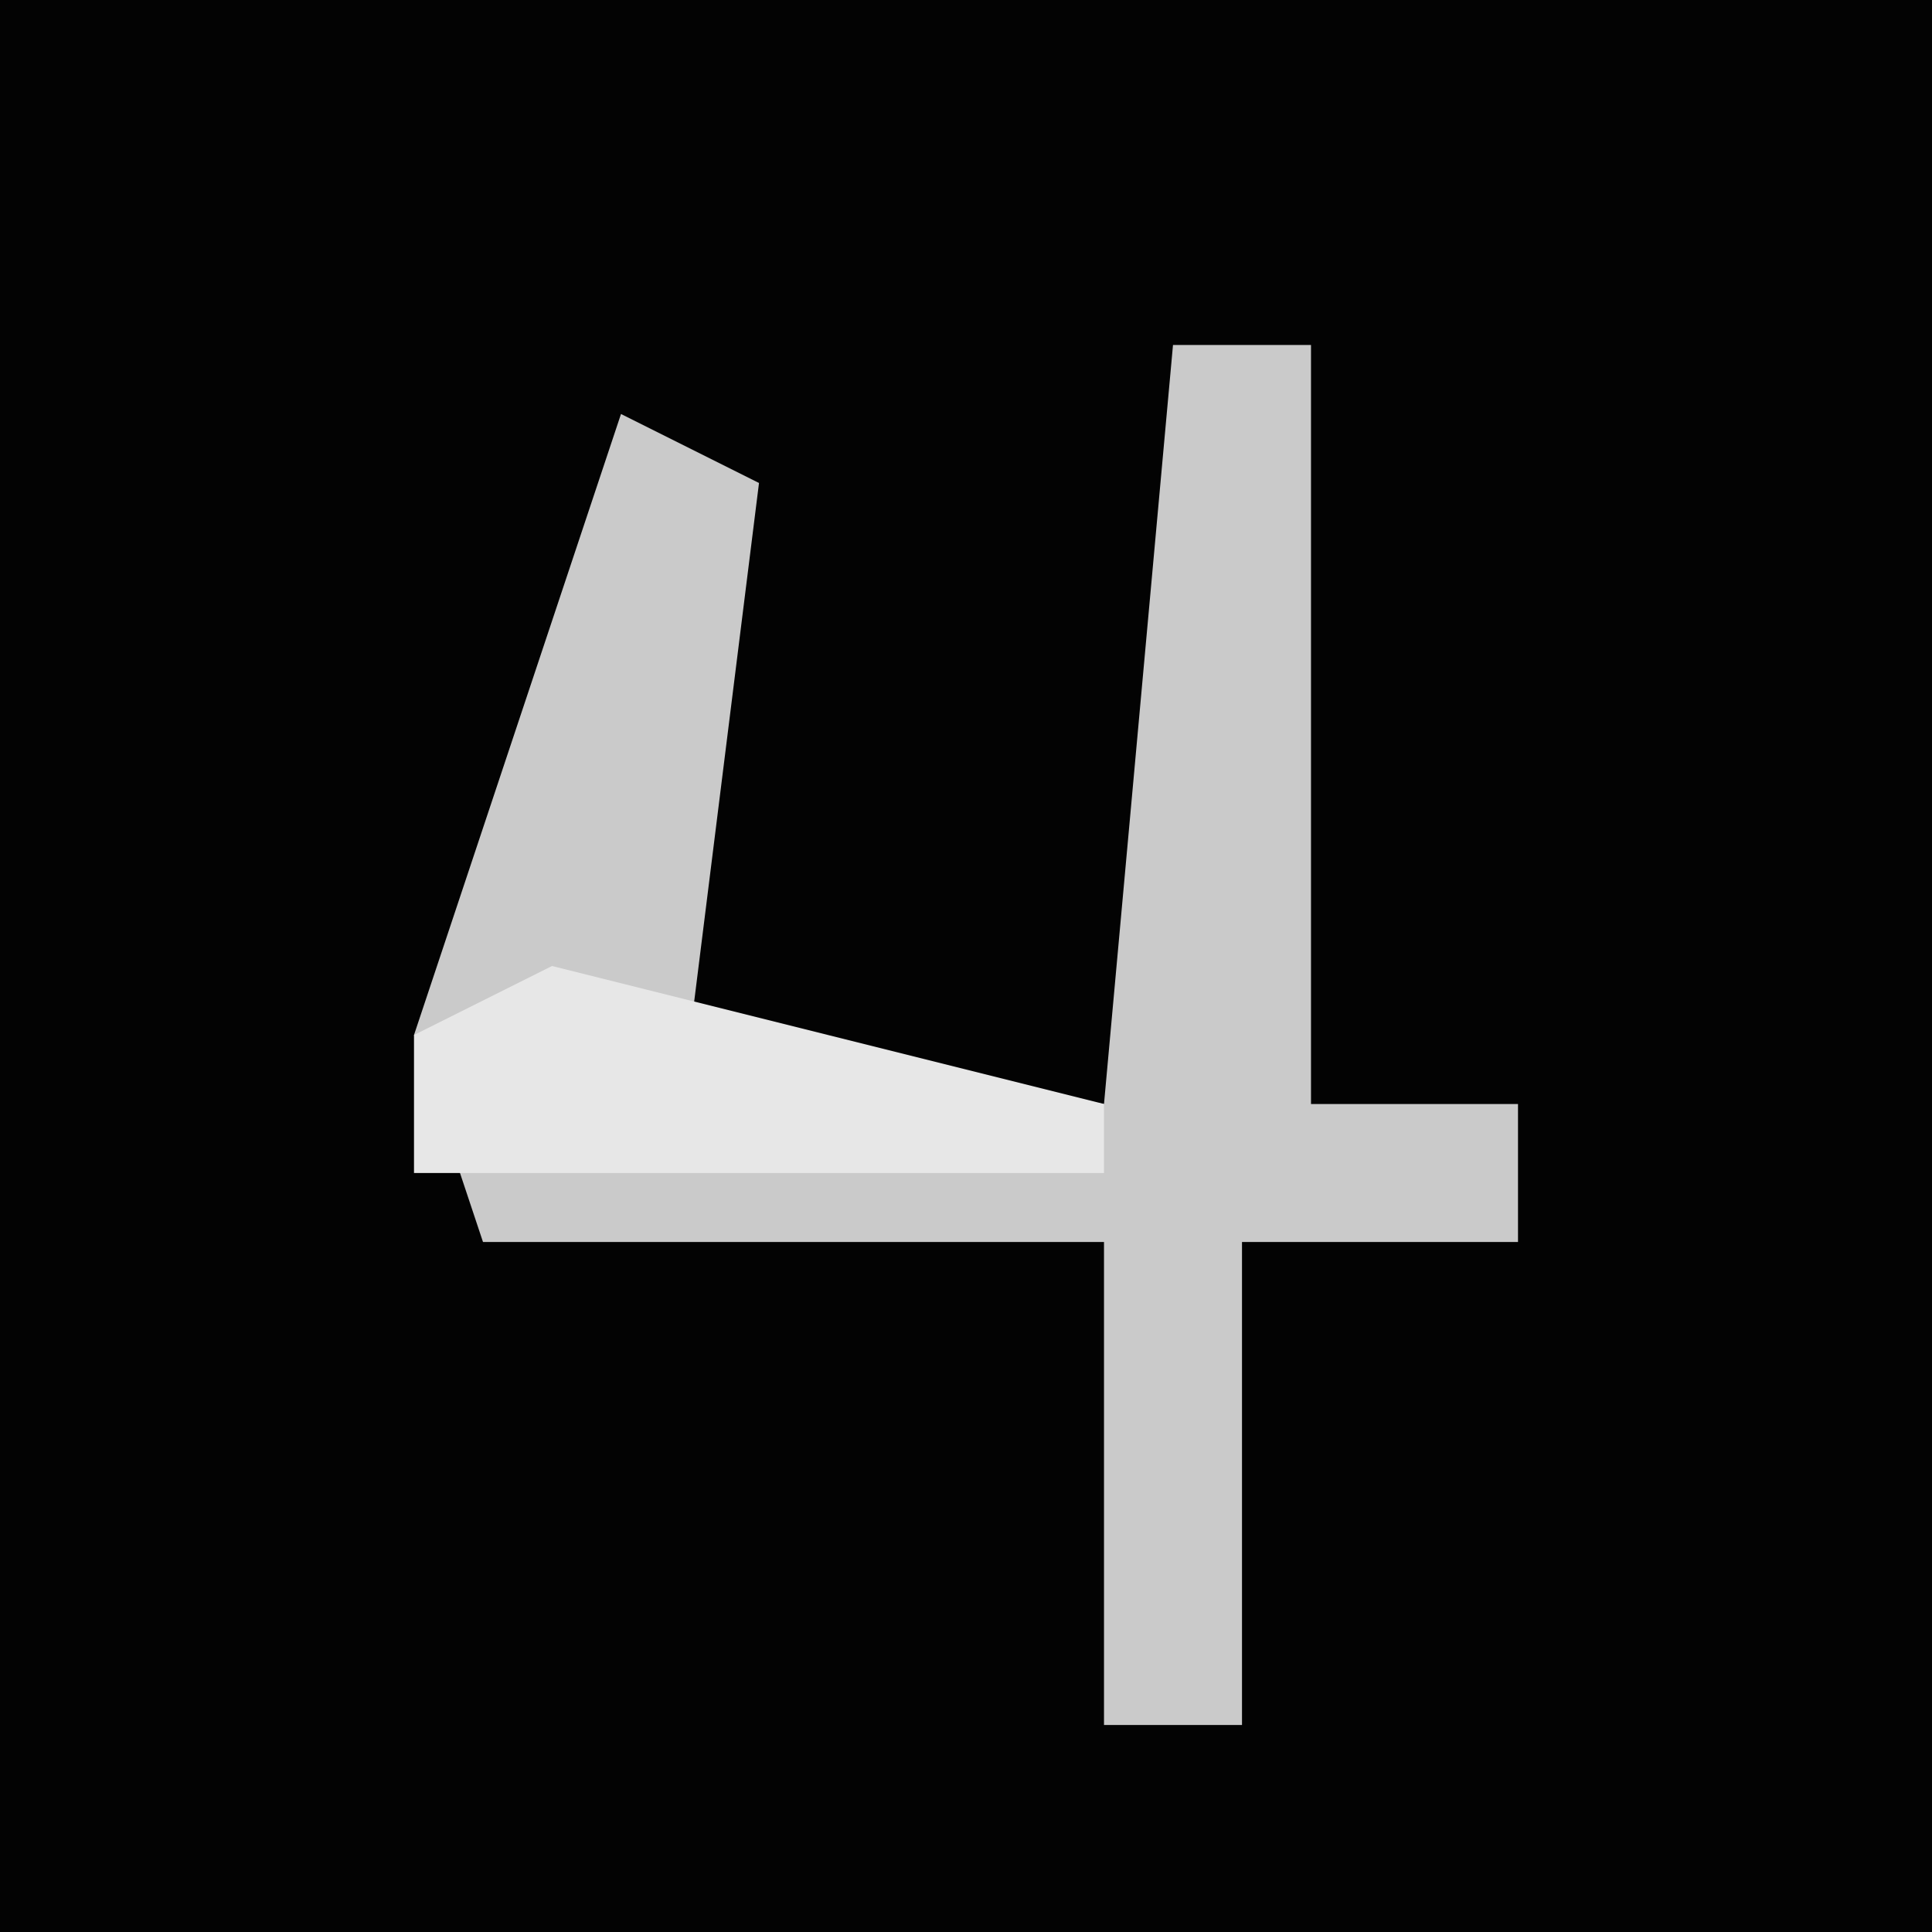 <?xml version="1.0" encoding="UTF-8"?>
<svg version="1.1" xmlns="http://www.w3.org/2000/svg" width="28" height="28">
<path d="M0,0 L28,0 L28,28 L0,28 Z " fill="#030303" transform="translate(0,0)"/>
<path d="M0,0 L2,0 L2,11 L5,11 L5,13 L1,13 L1,20 L-1,20 L-1,13 L-10,13 L-11,10 L-8,1 L-6,2 L-7,10 L-1,11 Z " fill="#CACACA" transform="translate(17,5)"/>
<path d="M0,0 L8,2 L8,3 L-2,3 L-2,1 Z " fill="#E7E7E7" transform="translate(8,14)"/>
</svg>
